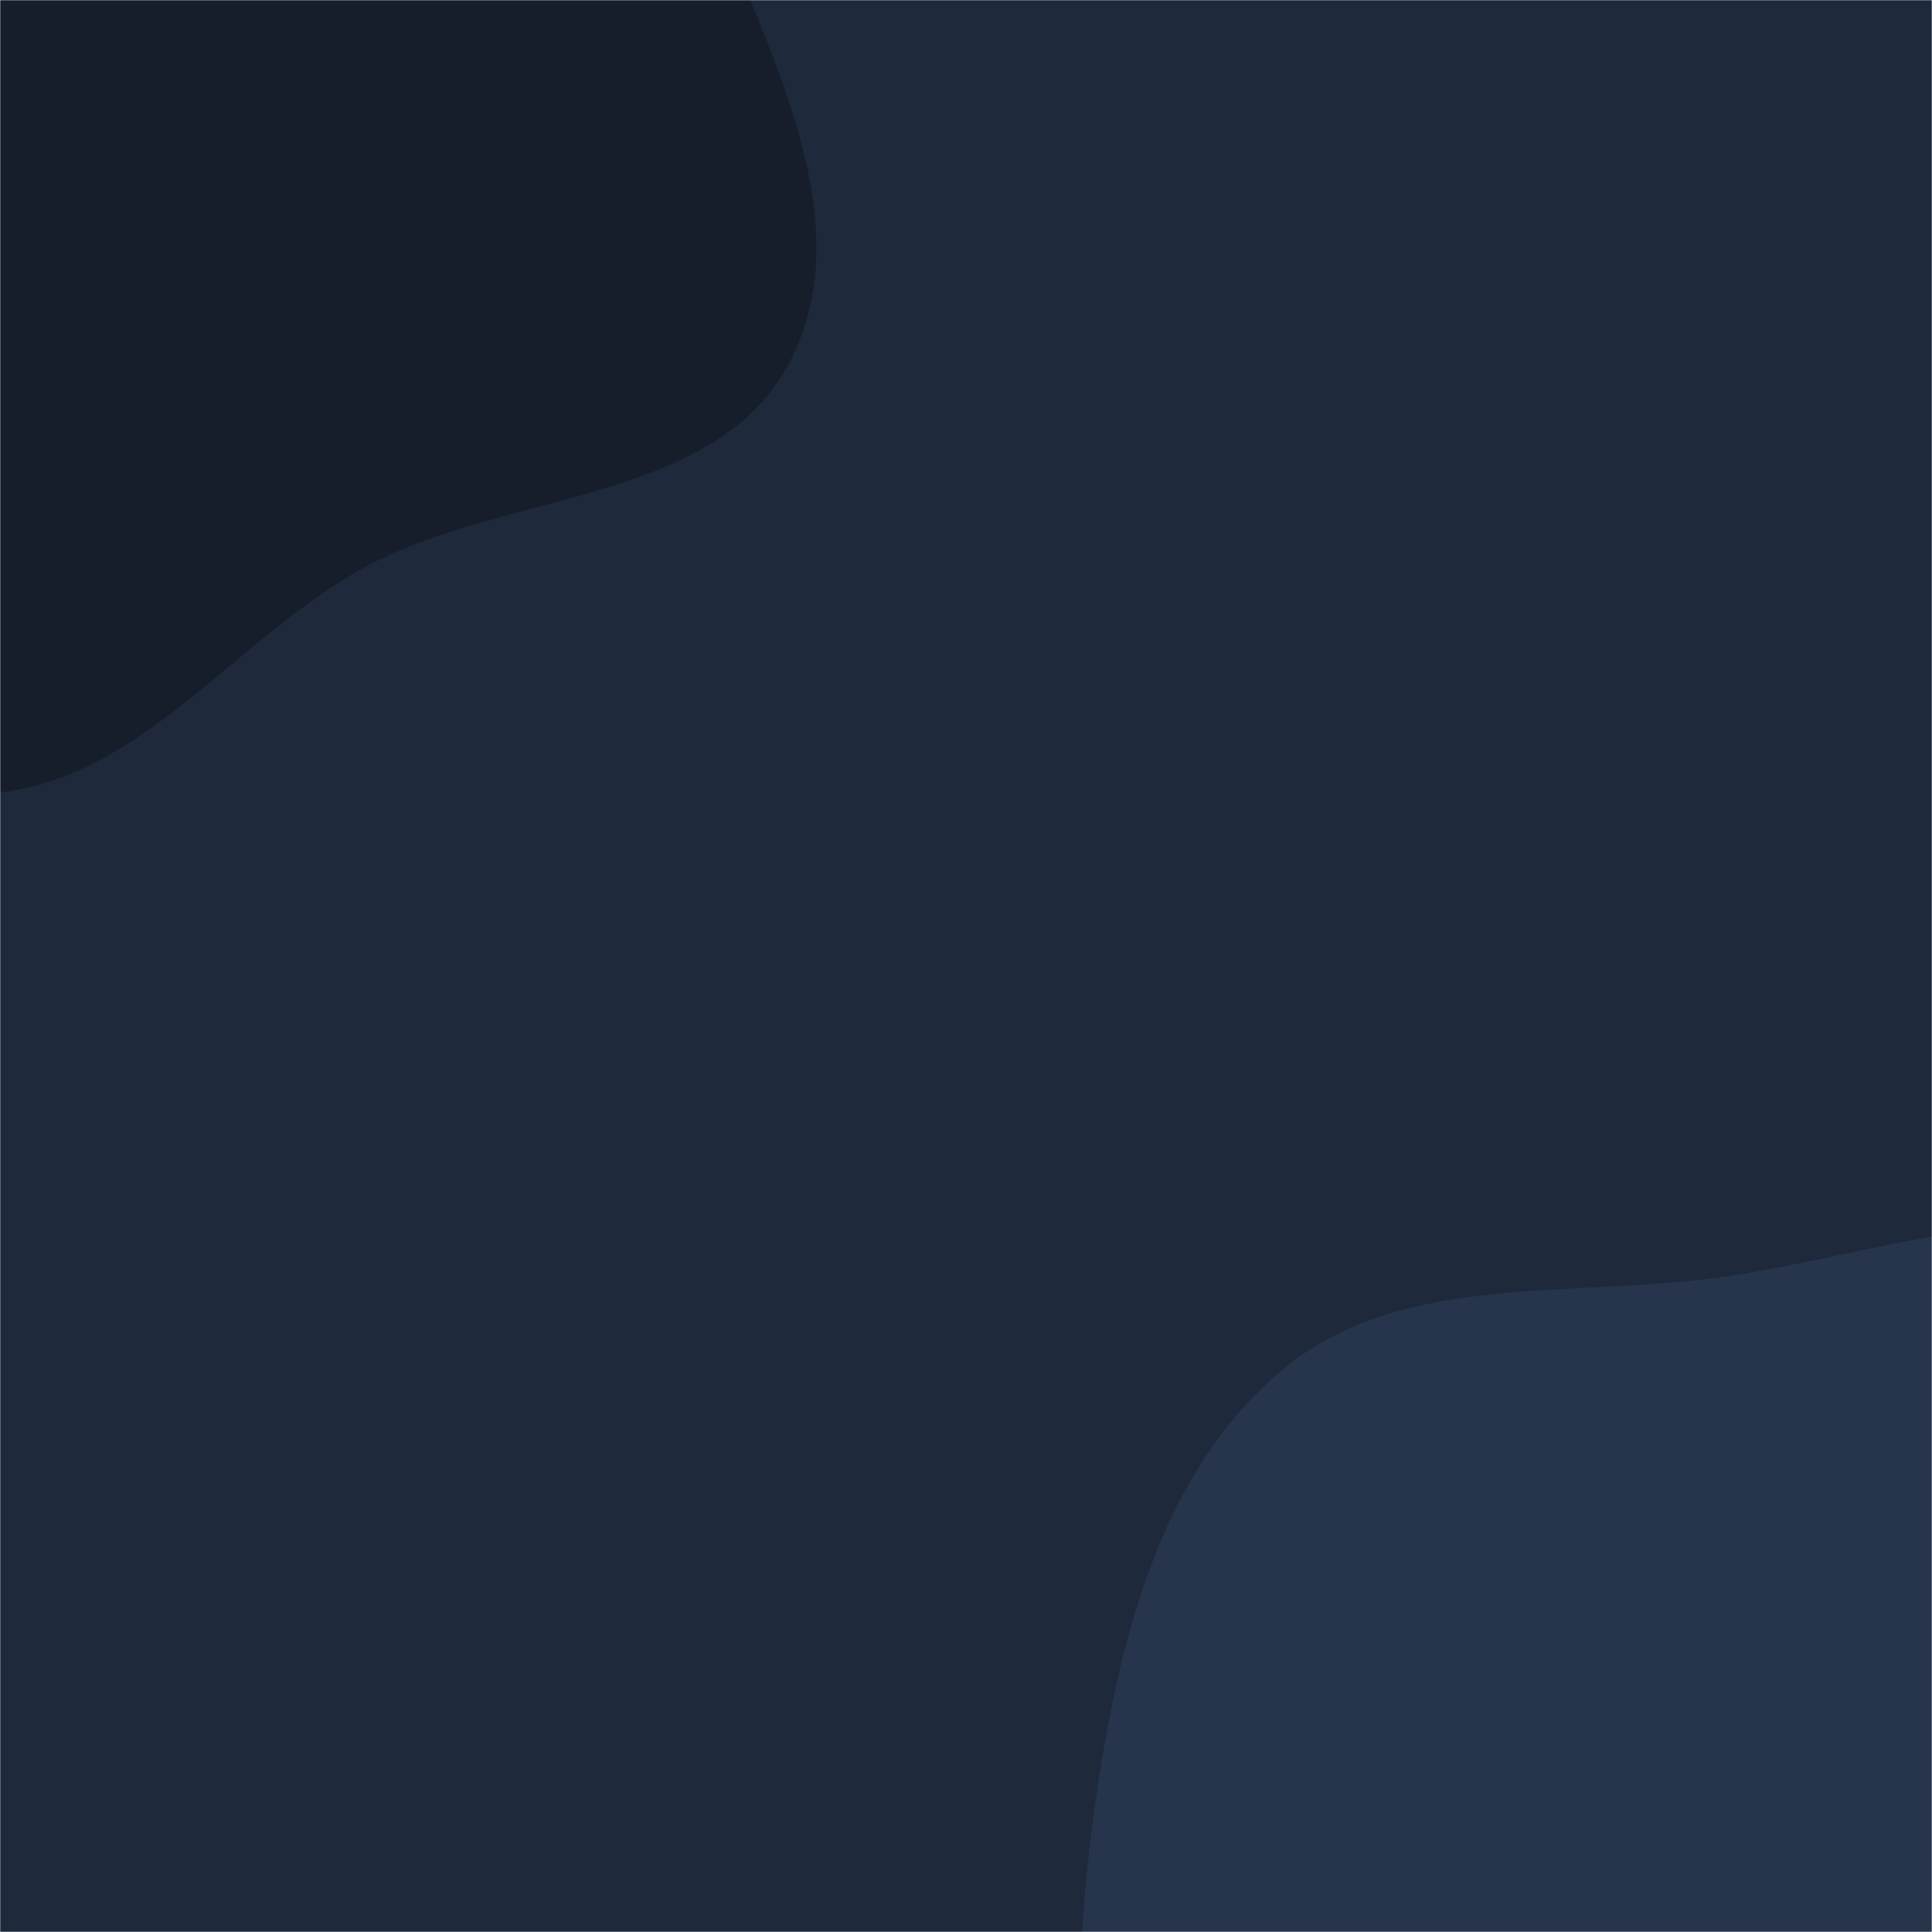 <svg xmlns="http://www.w3.org/2000/svg" version="1.1" xmlns:xlink="http://www.w3.org/1999/xlink" xmlns:svgjs="http://svgjs.com/svgjs" width="1000" height="1000" preserveAspectRatio="none" viewBox="0 0 1000 1000">
    <g mask="url(&quot;#SvgjsMask1279&quot;)" fill="none">
        <rect width="1000" height="1000" x="0" y="0" fill="rgba(30, 41, 59, 1)"></rect>
        <path d="M0,410.122C74.944,401.399,122.484,329.789,188.707,293.634C261.829,253.712,370.979,260.91,409.041,186.803C446.851,113.188,396.486,24.462,366.594,-52.708C341.839,-116.614,299.472,-168.925,252.073,-218.423C206.823,-265.677,157.063,-305.449,97.874,-333.329C30.003,-365.298,-42.057,-409.275,-114.888,-391.274C-188.145,-373.168,-234.649,-302.585,-277.587,-240.531C-317.019,-183.543,-343.909,-119.391,-350.732,-50.428C-357.355,16.513,-337.066,80.384,-315.647,144.151C-291.89,214.879,-276.275,293.035,-219.219,341.112C-159.424,391.496,-77.668,419.162,0,410.122" fill="#161e2b"></path>
        <path d="M1000 1335.404C1065.857 1332.341 1128.791 1320.588 1189.486 1294.846 1260.377 1264.78 1337.724 1237.734 1380.794 1173.903 1426.631 1105.972 1440.029 1019.505 1430.169 938.151 1420.188 855.801 1386.025 774.686 1325.531 717.926 1267.581 663.553 1185.883 645.849 1107.152 635.075 1036.86 625.456 970.066 648.06 900.081 659.707 819.143 673.176 727.02 656.32 663.969 708.827 598.927 762.992 577.946 853.806 566.329 937.647 554.753 1021.193 553.784 1111.794 598.198 1183.497 640.982 1252.57 722.836 1284.284 798.836 1313.017 863.249 1337.369 931.211 1338.604 1000 1335.404" fill="#26354c"></path>
    </g>
    <defs>
        <mask id="SvgjsMask1279">
            <rect width="1000" height="1000" fill="#ffffff"></rect>
        </mask>
    </defs>
</svg>